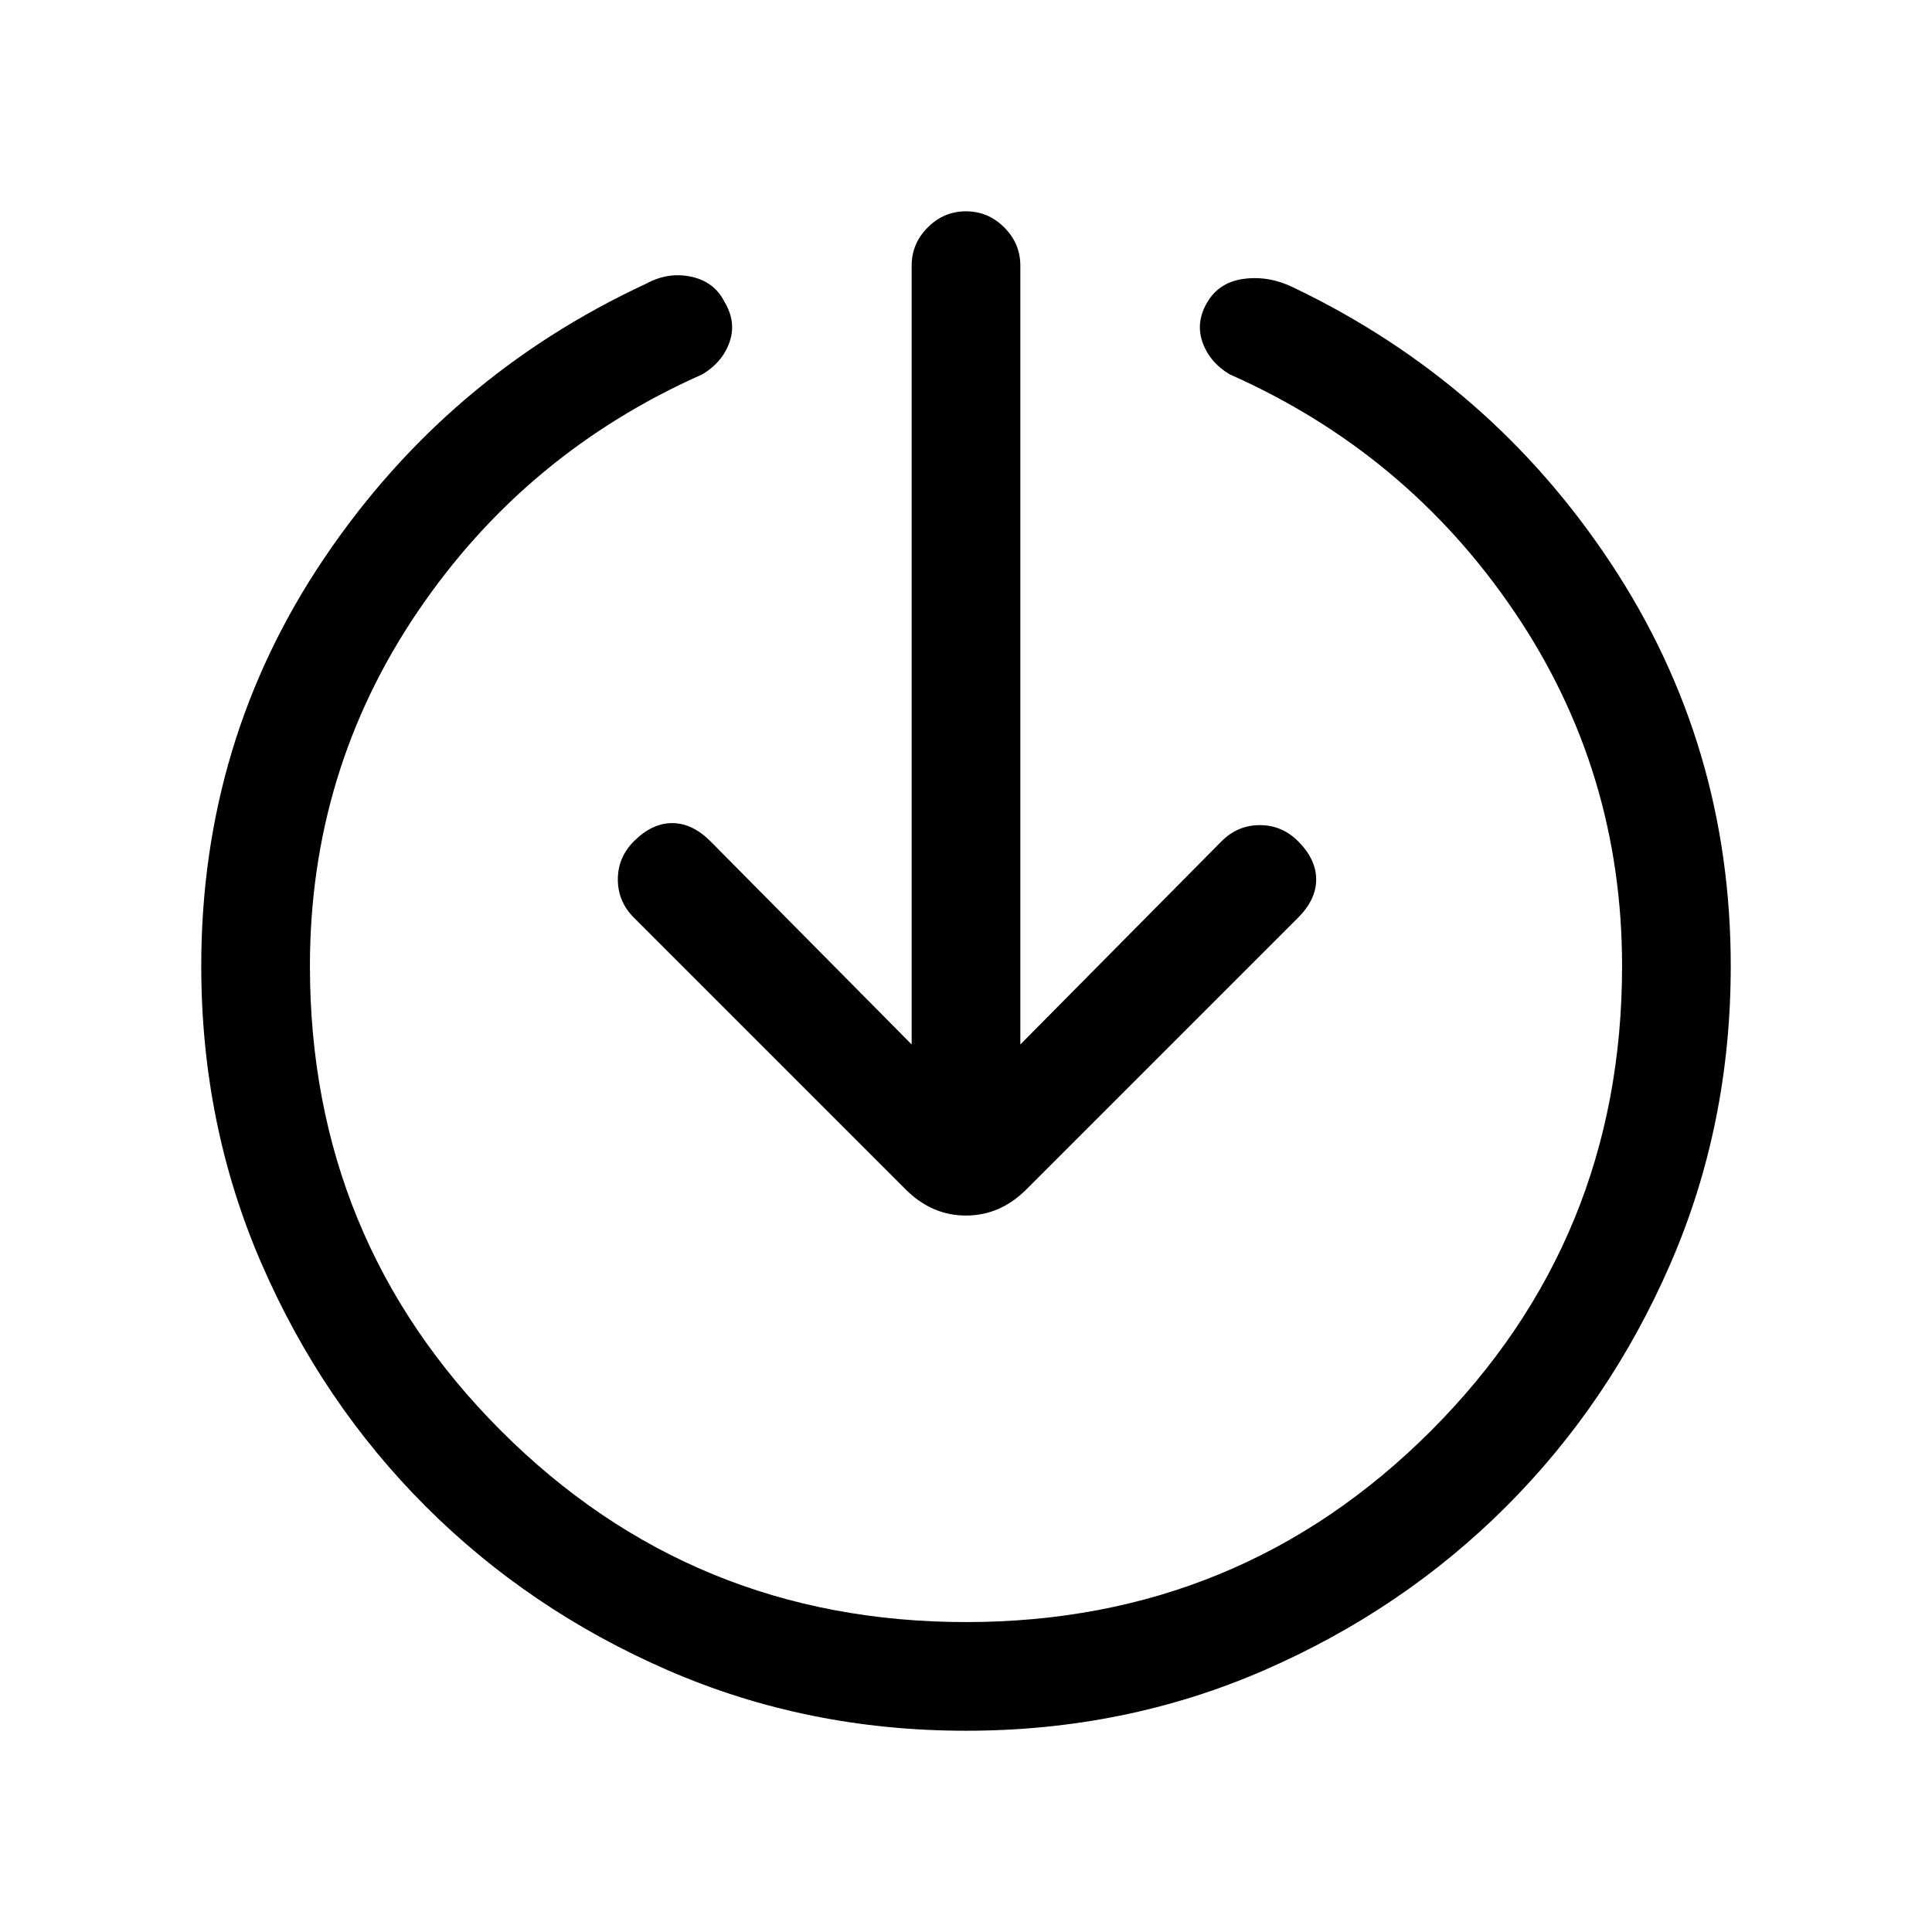 <svg xmlns="http://www.w3.org/2000/svg" height="24" viewBox="0 -960 960 960" width="24"><path d="M480-100q-79 0-148-30t-120.5-81.5Q160-263 130-332t-30-148q0-112 61-202.5T321-819q11-6 22.5-3.5T360-810q6 10 2.5 20T349-774q-88 39-141.5 118T154-480q0 136 95 231t231 95q136 0 231-95t95-231q0-97-53.5-176T611-774q-10-6-13.5-16t2.5-20q6-10 18.5-11.5T643-817q98 47 157.5 137T860-480q0 79-30 148t-81.5 120.5Q697-160 628-130t-148 30Zm-27-341v-387q0-11 8-19t19-8q11 0 19 8t8 19v387l100-101q8-8 19-8t19 8q9 9 9 19t-9 19L510-369q-13 13-30 13t-30-13L315-504q-8-8-8-19t8-19q9-9 19-9t19 9l100 101Z"/></svg>